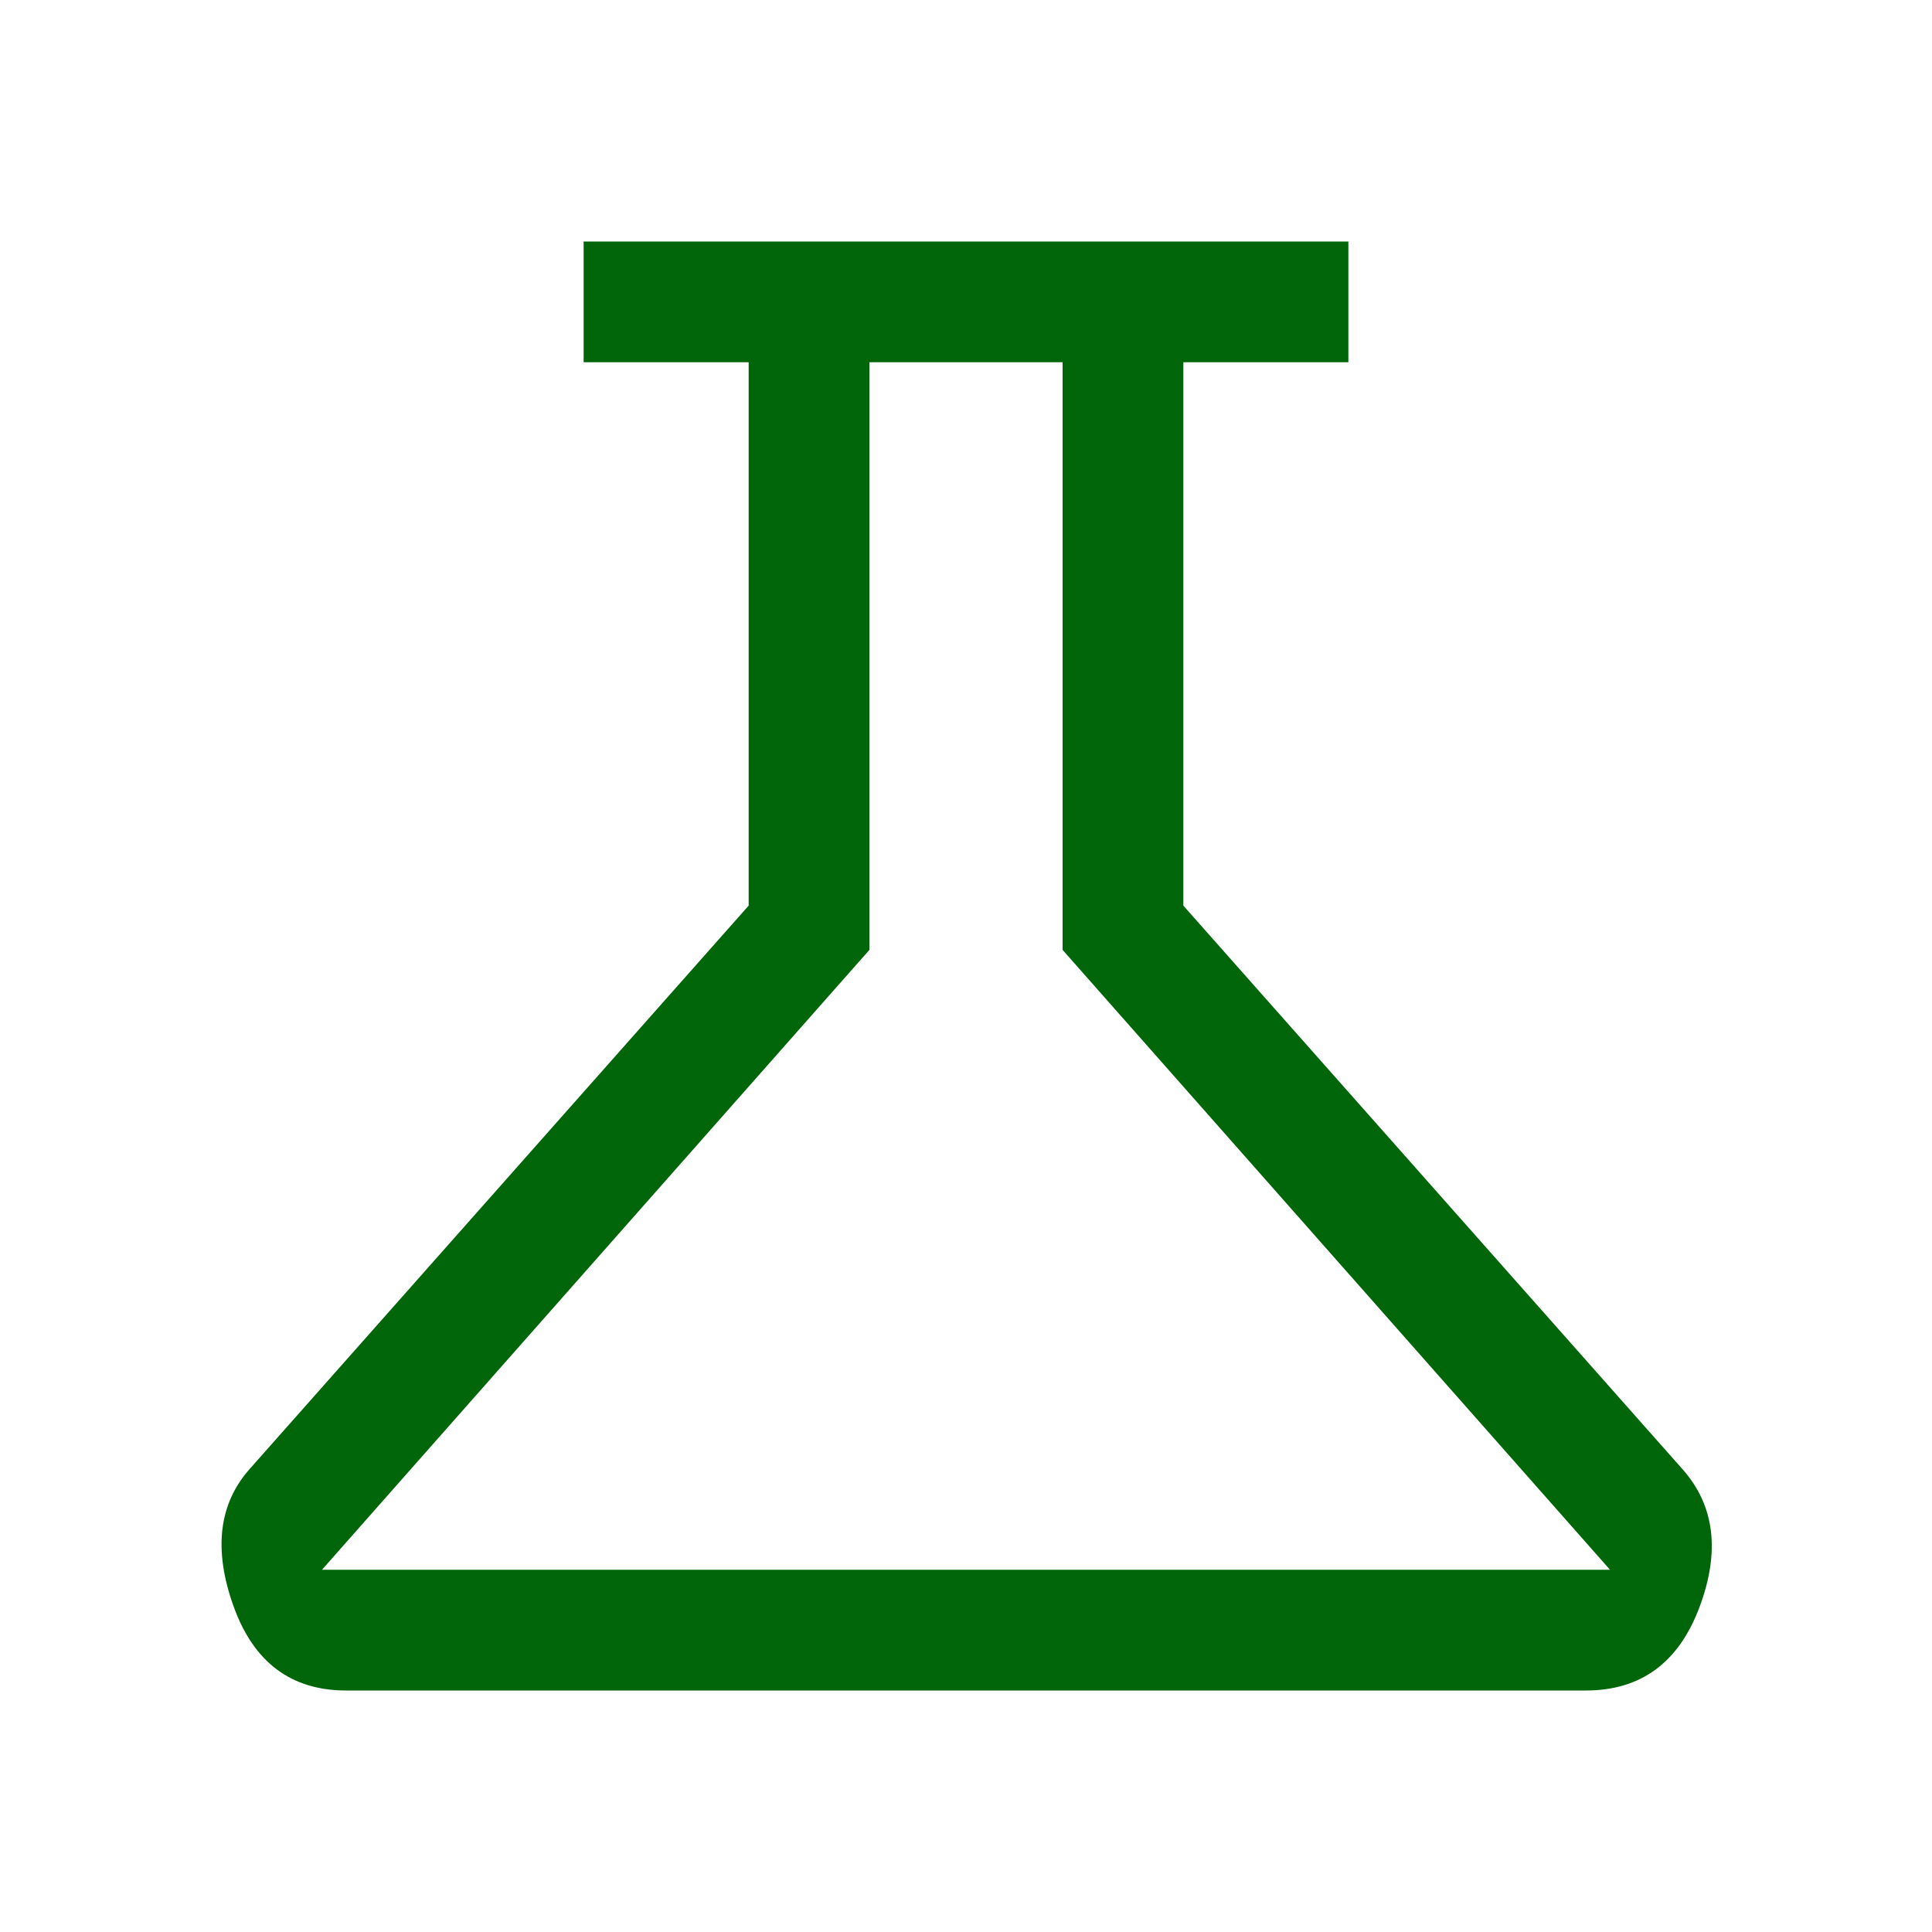 <svg width="60" height="60" viewBox="0 0 60 60" fill="none" xmlns="http://www.w3.org/2000/svg">
<path d="M10.75 52.5C9.042 52.5 7.875 51.625 7.25 49.875C6.625 48.125 6.792 46.708 7.75 45.625L23.25 28.125V11.25H18.125V7.5H41.875V11.25H36.75V28.125L52.25 45.625C53.25 46.75 53.427 48.177 52.781 49.906C52.135 51.635 50.958 52.5 49.25 52.5H10.75ZM10 48.75H50L33 29.5V11.25H27V29.5L10 48.75Z" fill="#01660A"/>
</svg>
